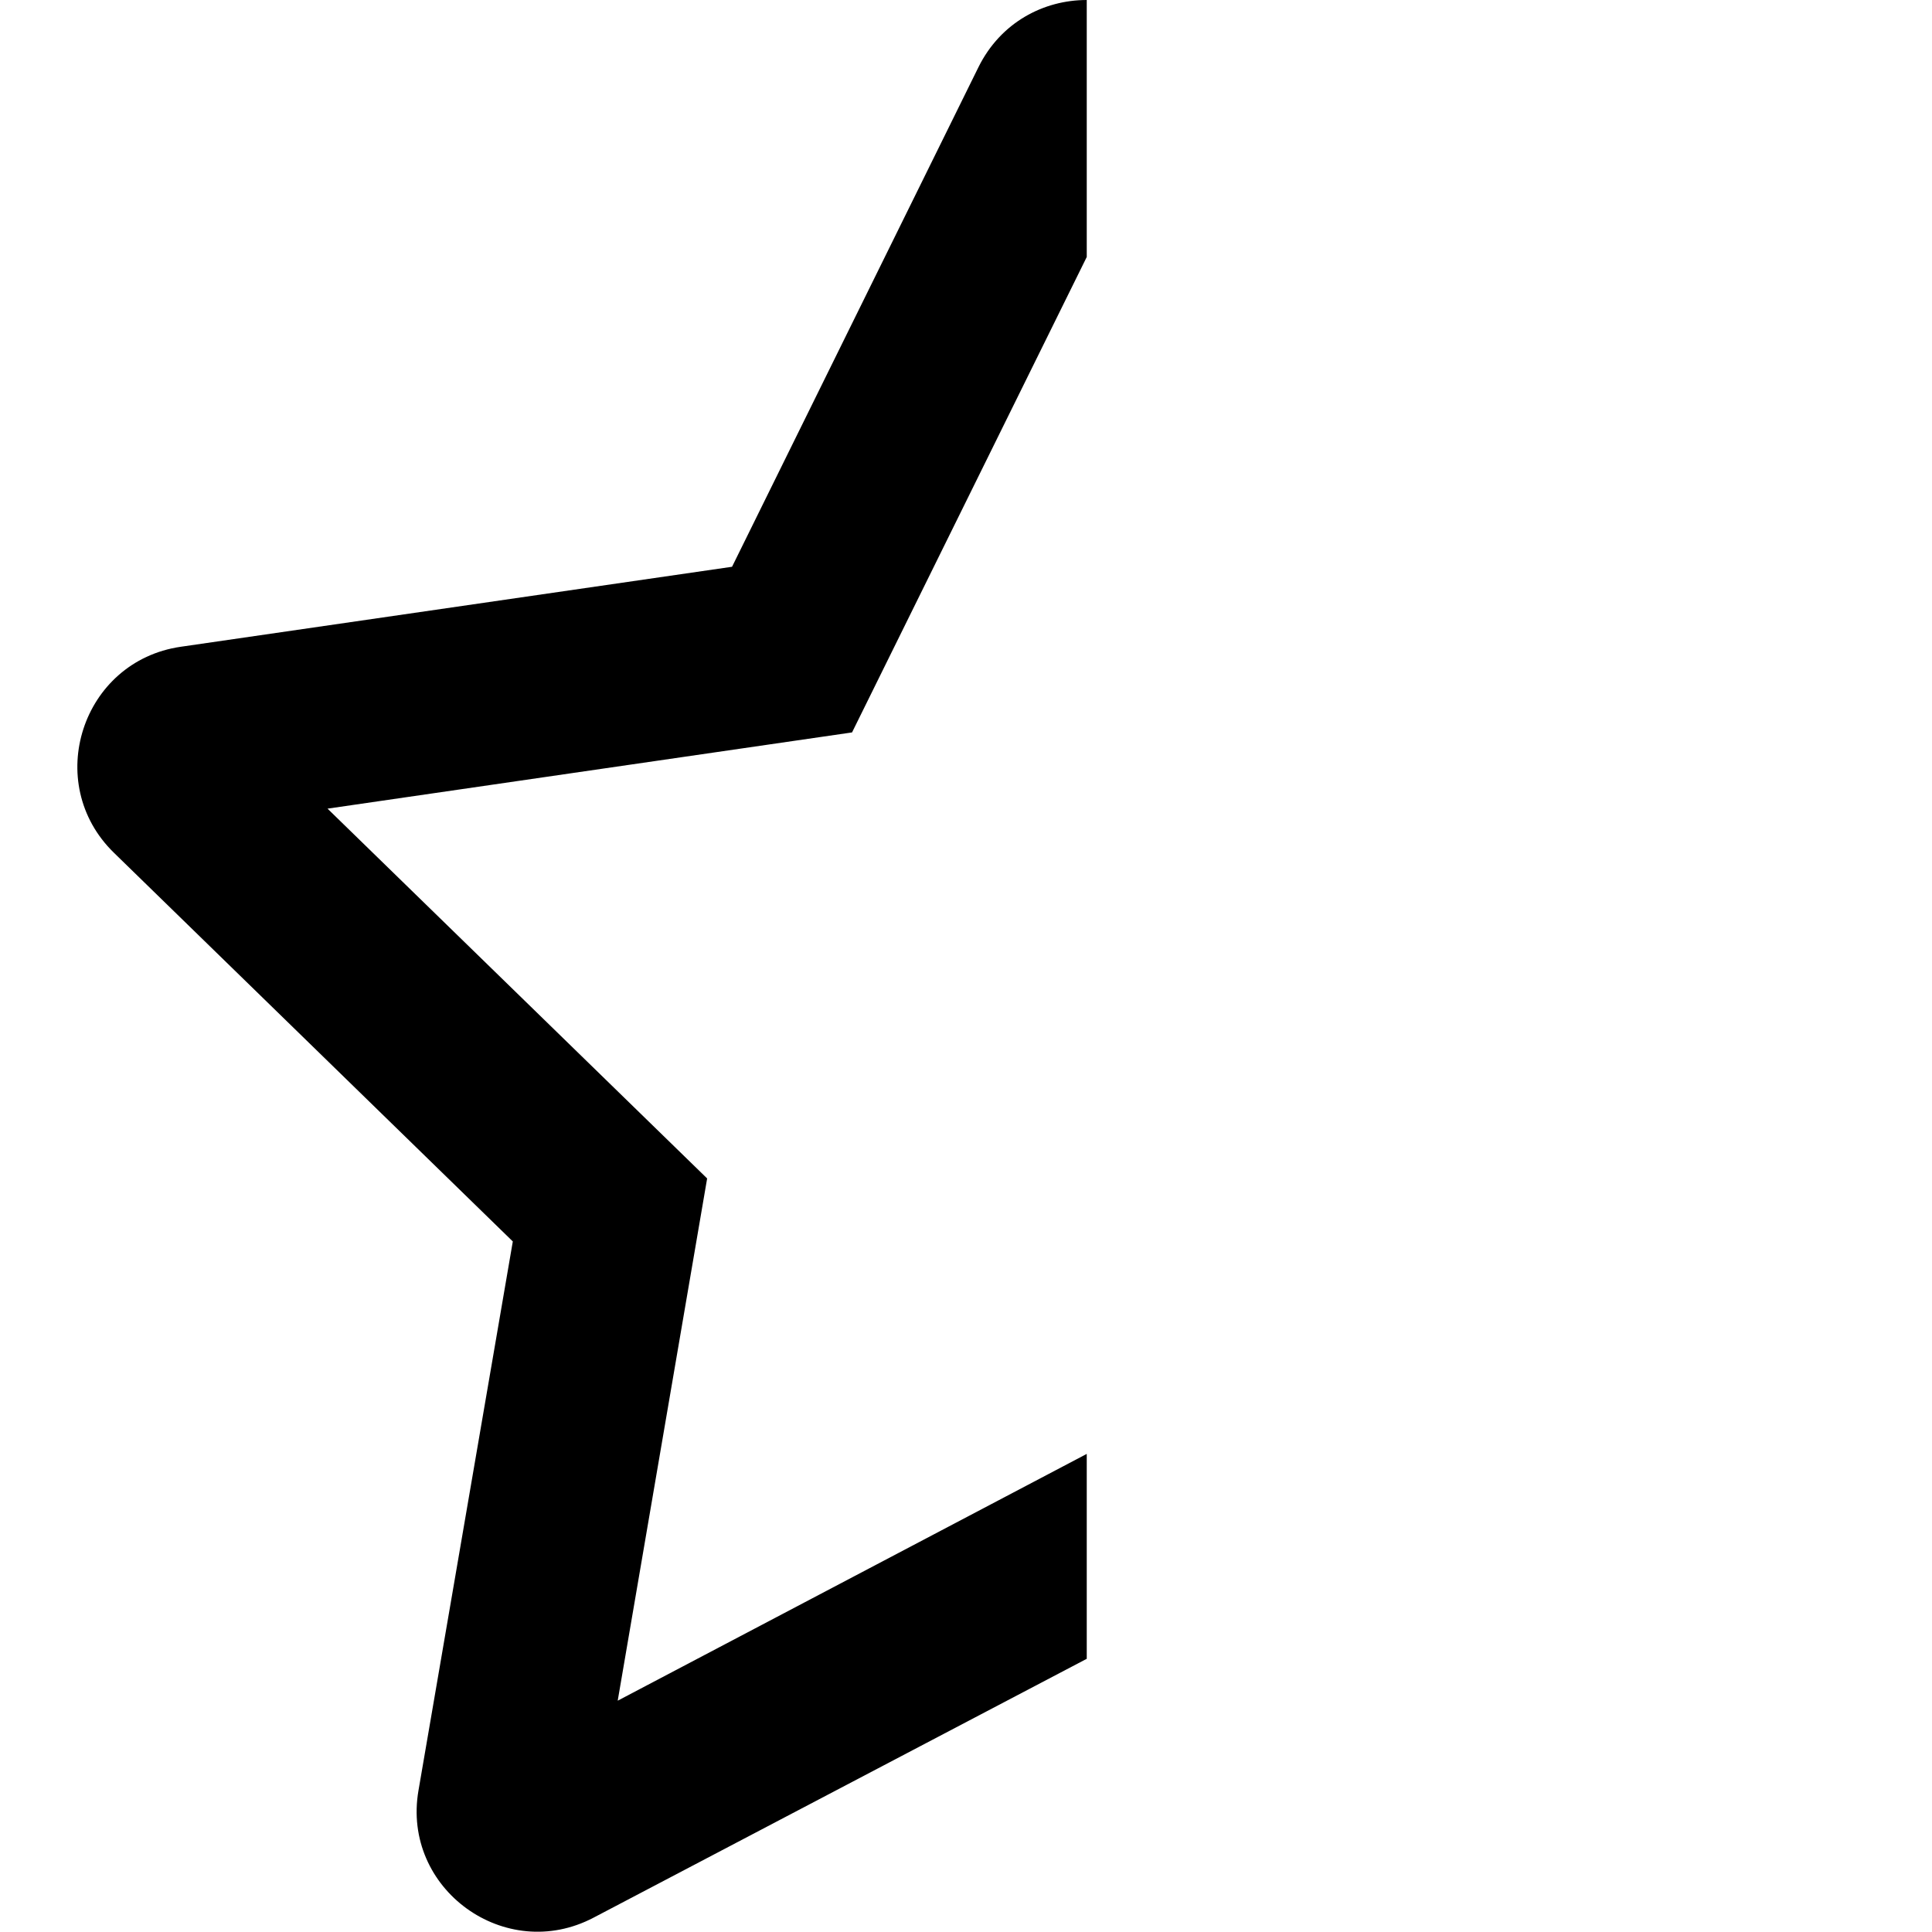<svg xmlns="http://www.w3.org/2000/svg" version="1.1" viewBox="0 0 512 512" fill="currentColor"><path fill="currentColor" d="m288 385.3l-124.3 65.4l23.7-138.4l-100.6-98l139-20.2l62.2-126V0c-11.4 0-22.8 5.9-28.7 17.8L194 150.2L47.9 171.4c-26.2 3.8-36.7 36.1-17.7 54.6l105.7 103l-25 145.5c-4.5 26.1 23 46 46.4 33.7L288 439.6z"/></svg>